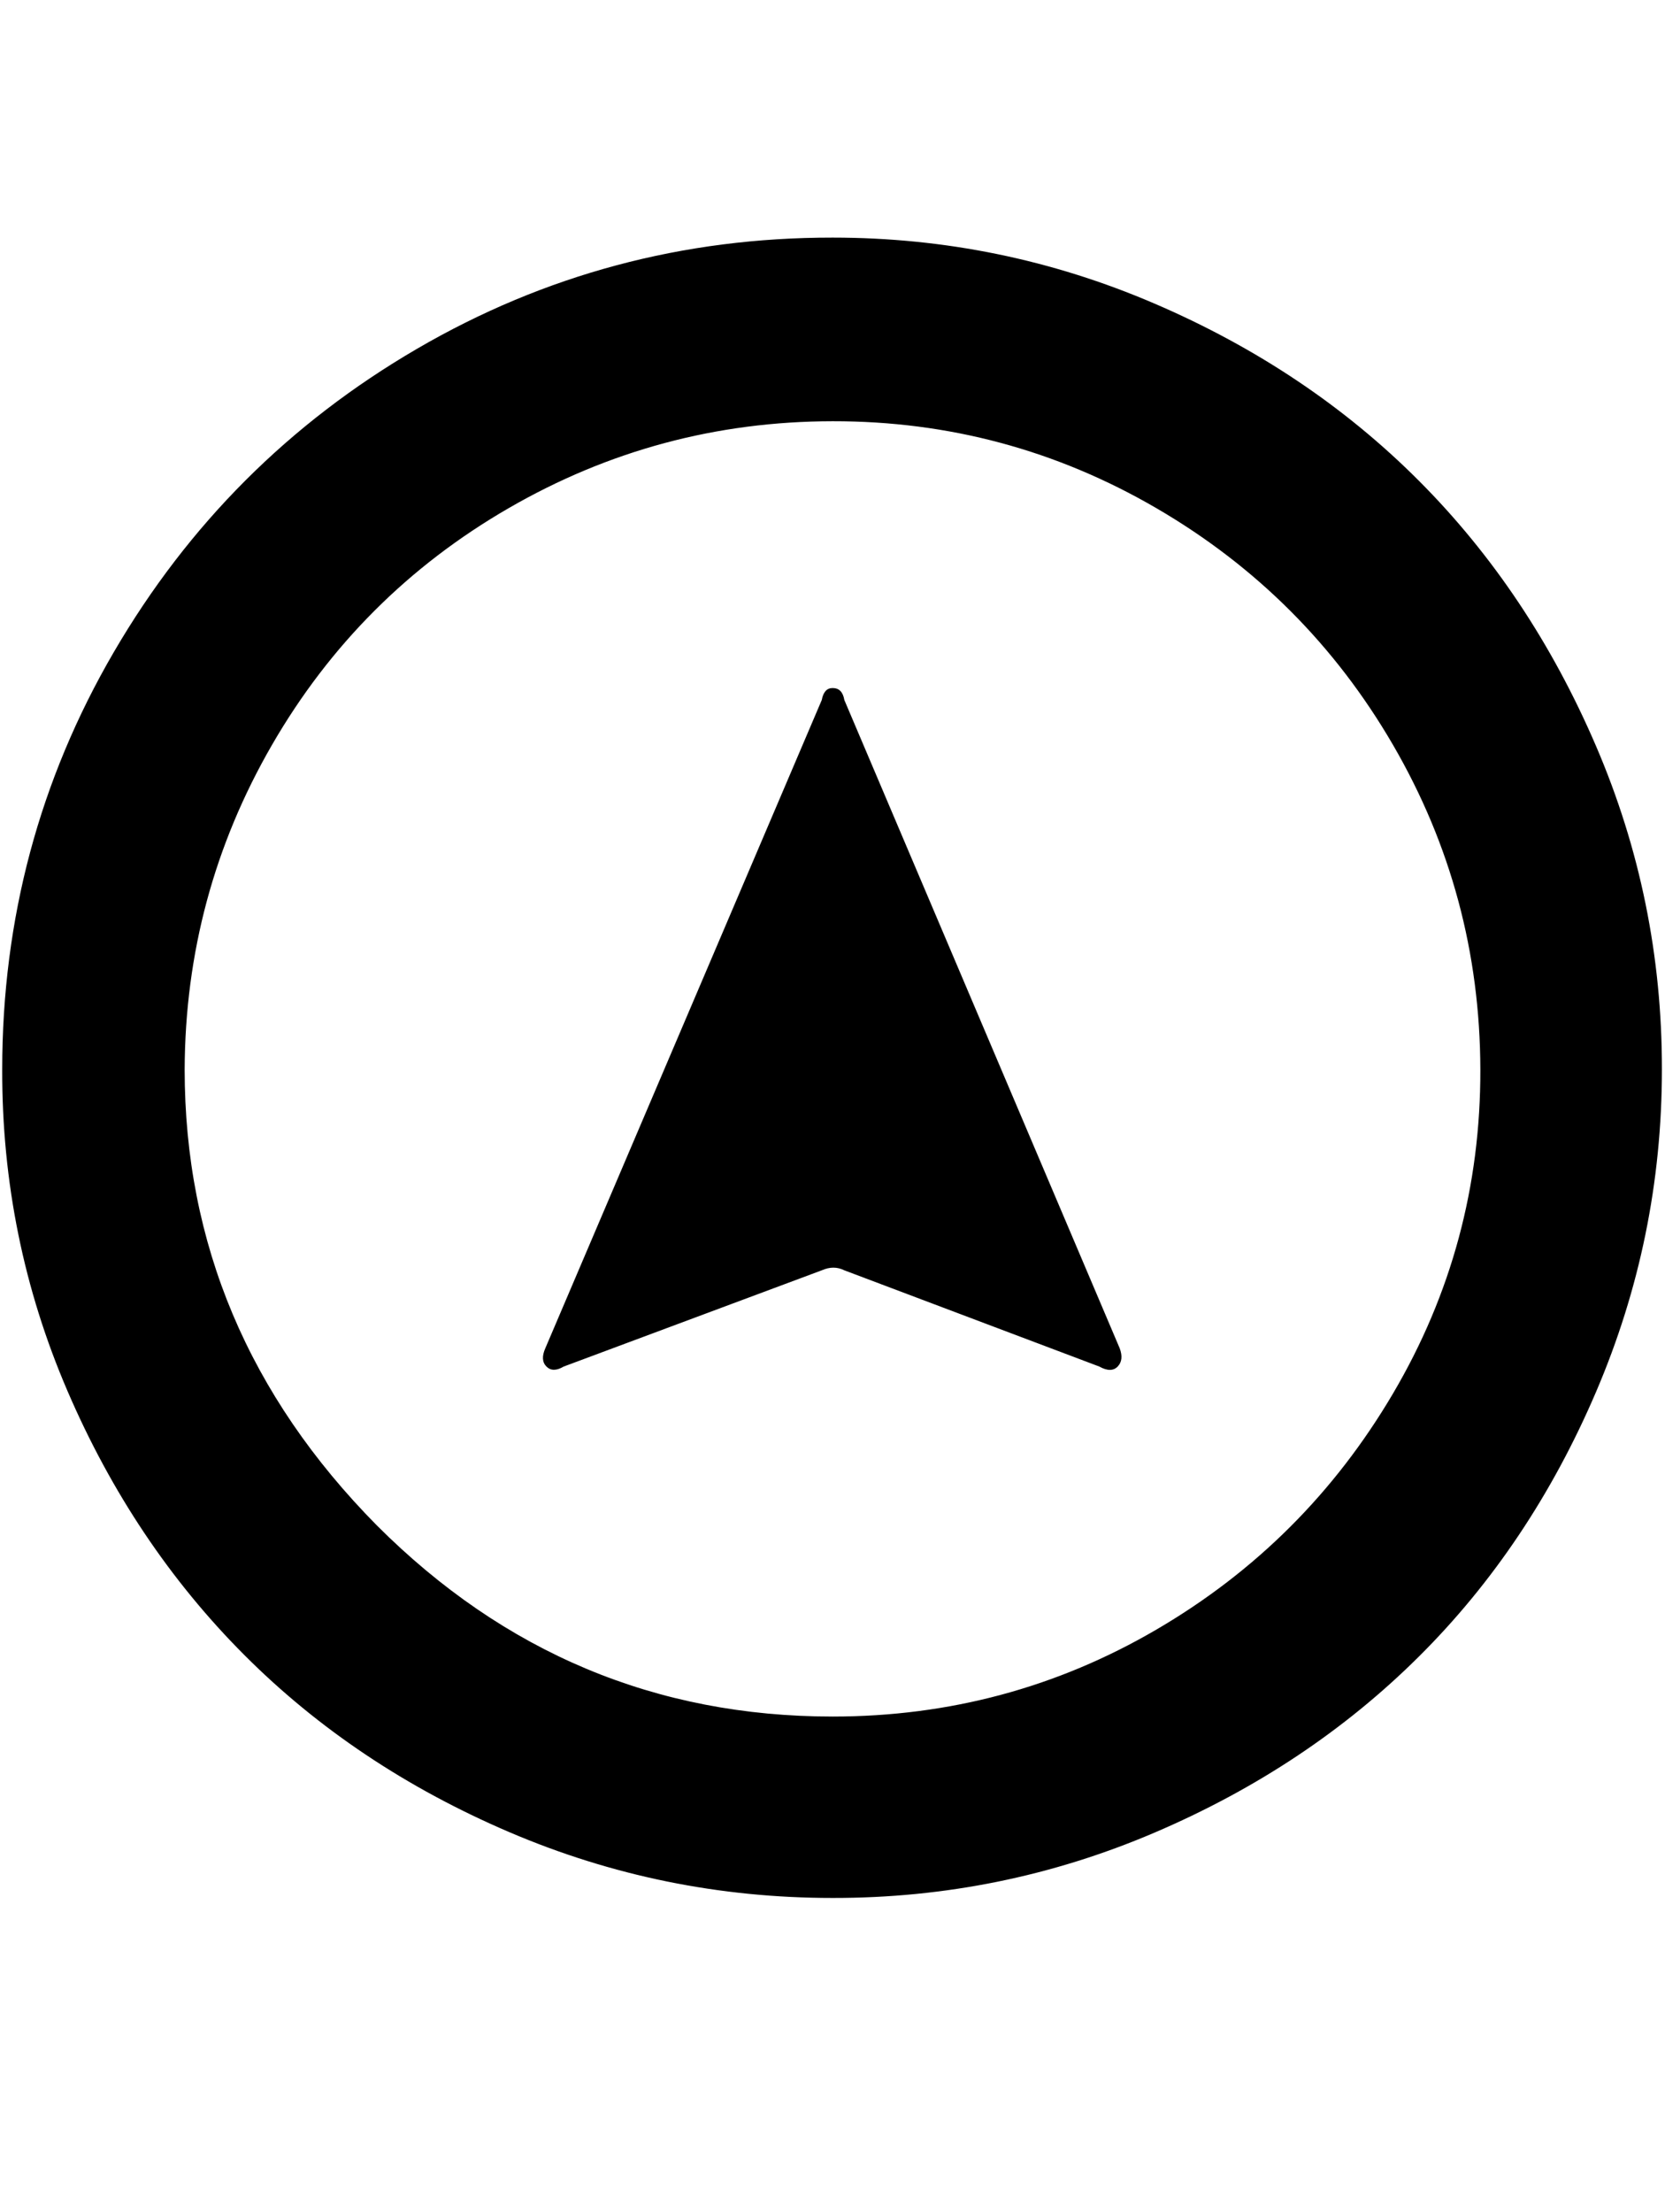 <svg height="1000" width="752.9" xmlns="http://www.w3.org/2000/svg"><path d="m1 483.4q0-102.1 50.5-188.7t137-137t188-50.3q76.1 0 145.5 29.8t119.6 80.1t80.1 119.9t29.8 146.2q0 76.2-29.8 145.8t-80.1 119.6t-119.6 79.6t-145.5 29.5q-76.7 0-146.3-29.8t-119.8-80.1t-79.9-119.3t-29.5-145.3z m82.5 0q0 118.2 86.9 206.1q86.4 86.4 206.1 86.4q79.1 0 146.4-39.3t107-106.7t39.5-146.5t-39.5-146.7t-107-107t-146.4-39.3t-146.5 39.3t-107 107t-39.5 146.7z m163.1 126l125-293q1-5.4 4.9-5.4q4.4 0 5.3 5.4l124.5 293q2 5.3-0.9 8.3t-8.3 0l-115.3-43.5q-4.8-2.4-10.2 0l-116.7 43.5q-4.9 2.9-7.8 0t-0.5-8.3z"/></svg>